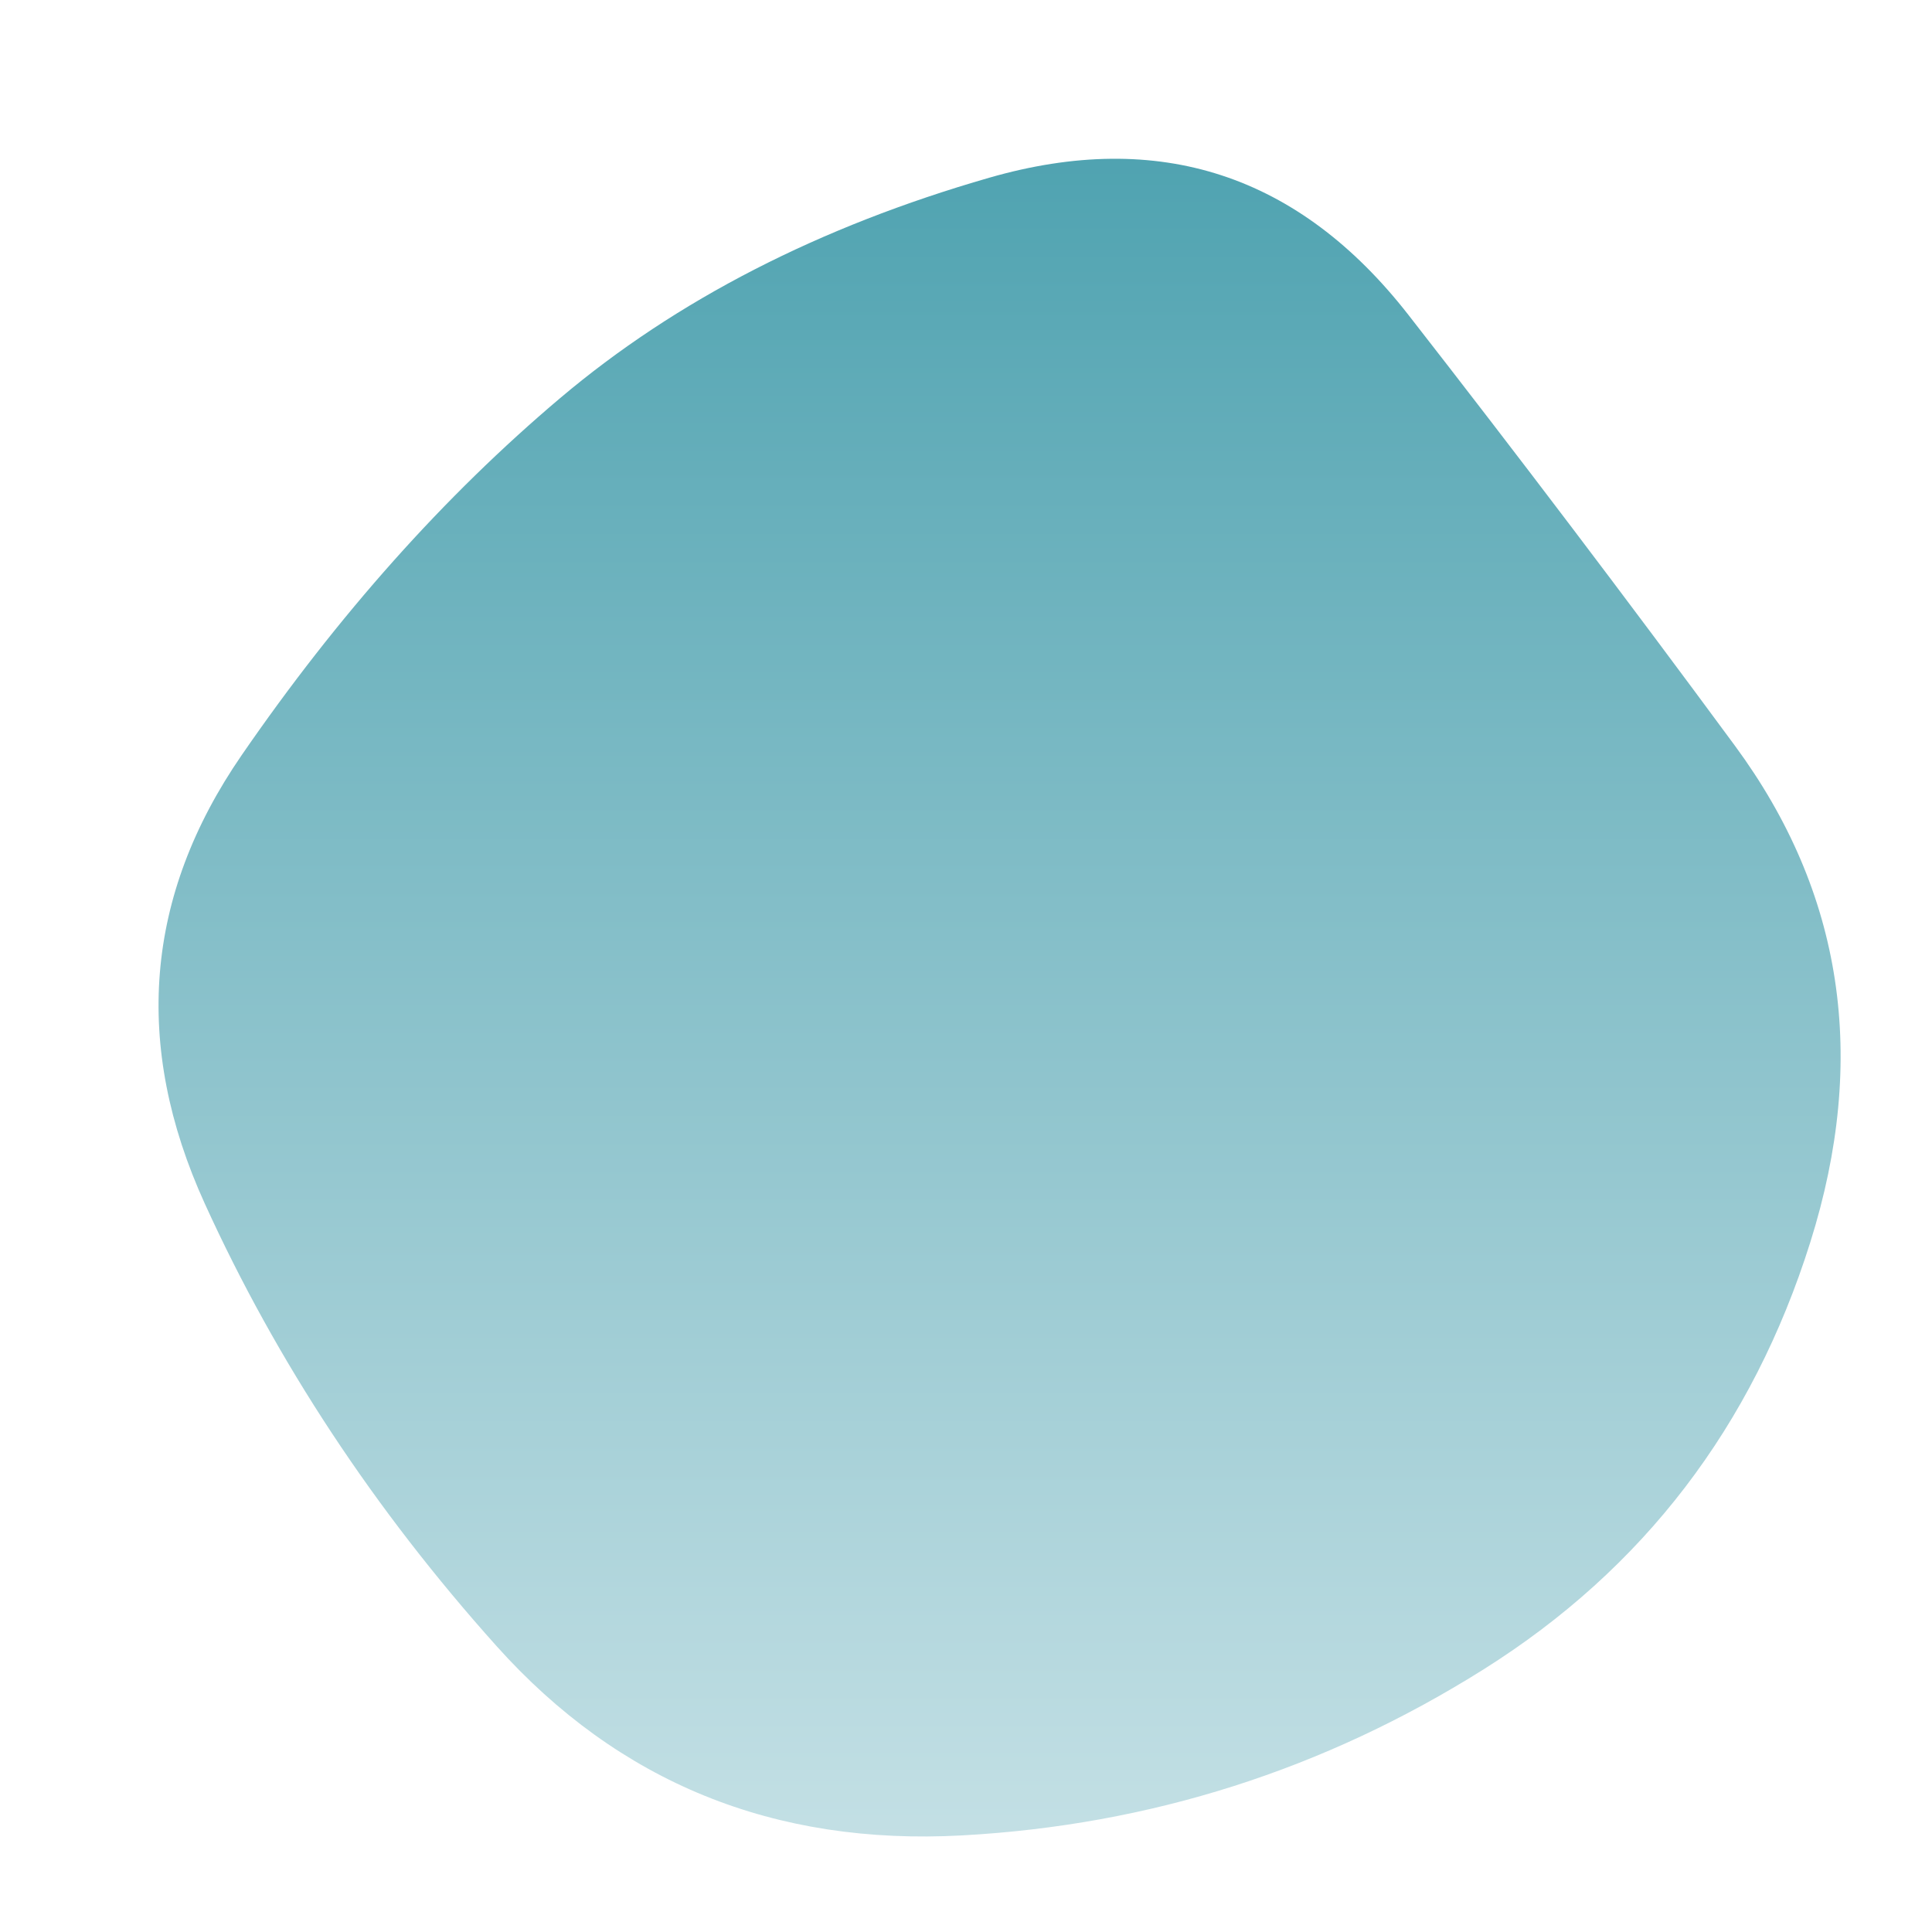 <svg viewBox="0 0 500 500" xmlns="http://www.w3.org/2000/svg" xmlns:xlink="http://www.w3.org/1999/xlink" width="100%" id="blobSvg">
  <defs>
    <linearGradient id="gradient" x1="0%" y1="0%" x2="0%" y2="100%">
      <stop offset="0%" style="stop-color: rgb(76, 161, 175);"></stop>
      <stop offset="100%" style="stop-color: rgb(196, 224, 229);"></stop>
    </linearGradient>
  </defs>
  <path id="blob" d="M468.5,321.5Q446,393,384,432Q322,471,249,475Q176,479,128.5,426Q81,373,53,311.5Q25,250,62.5,195.5Q100,141,145,103Q190,65,256,46Q322,27,364.5,81.5Q407,136,449,193Q491,250,468.5,321.5Z" fill="url(#gradient)"></path>
</svg>